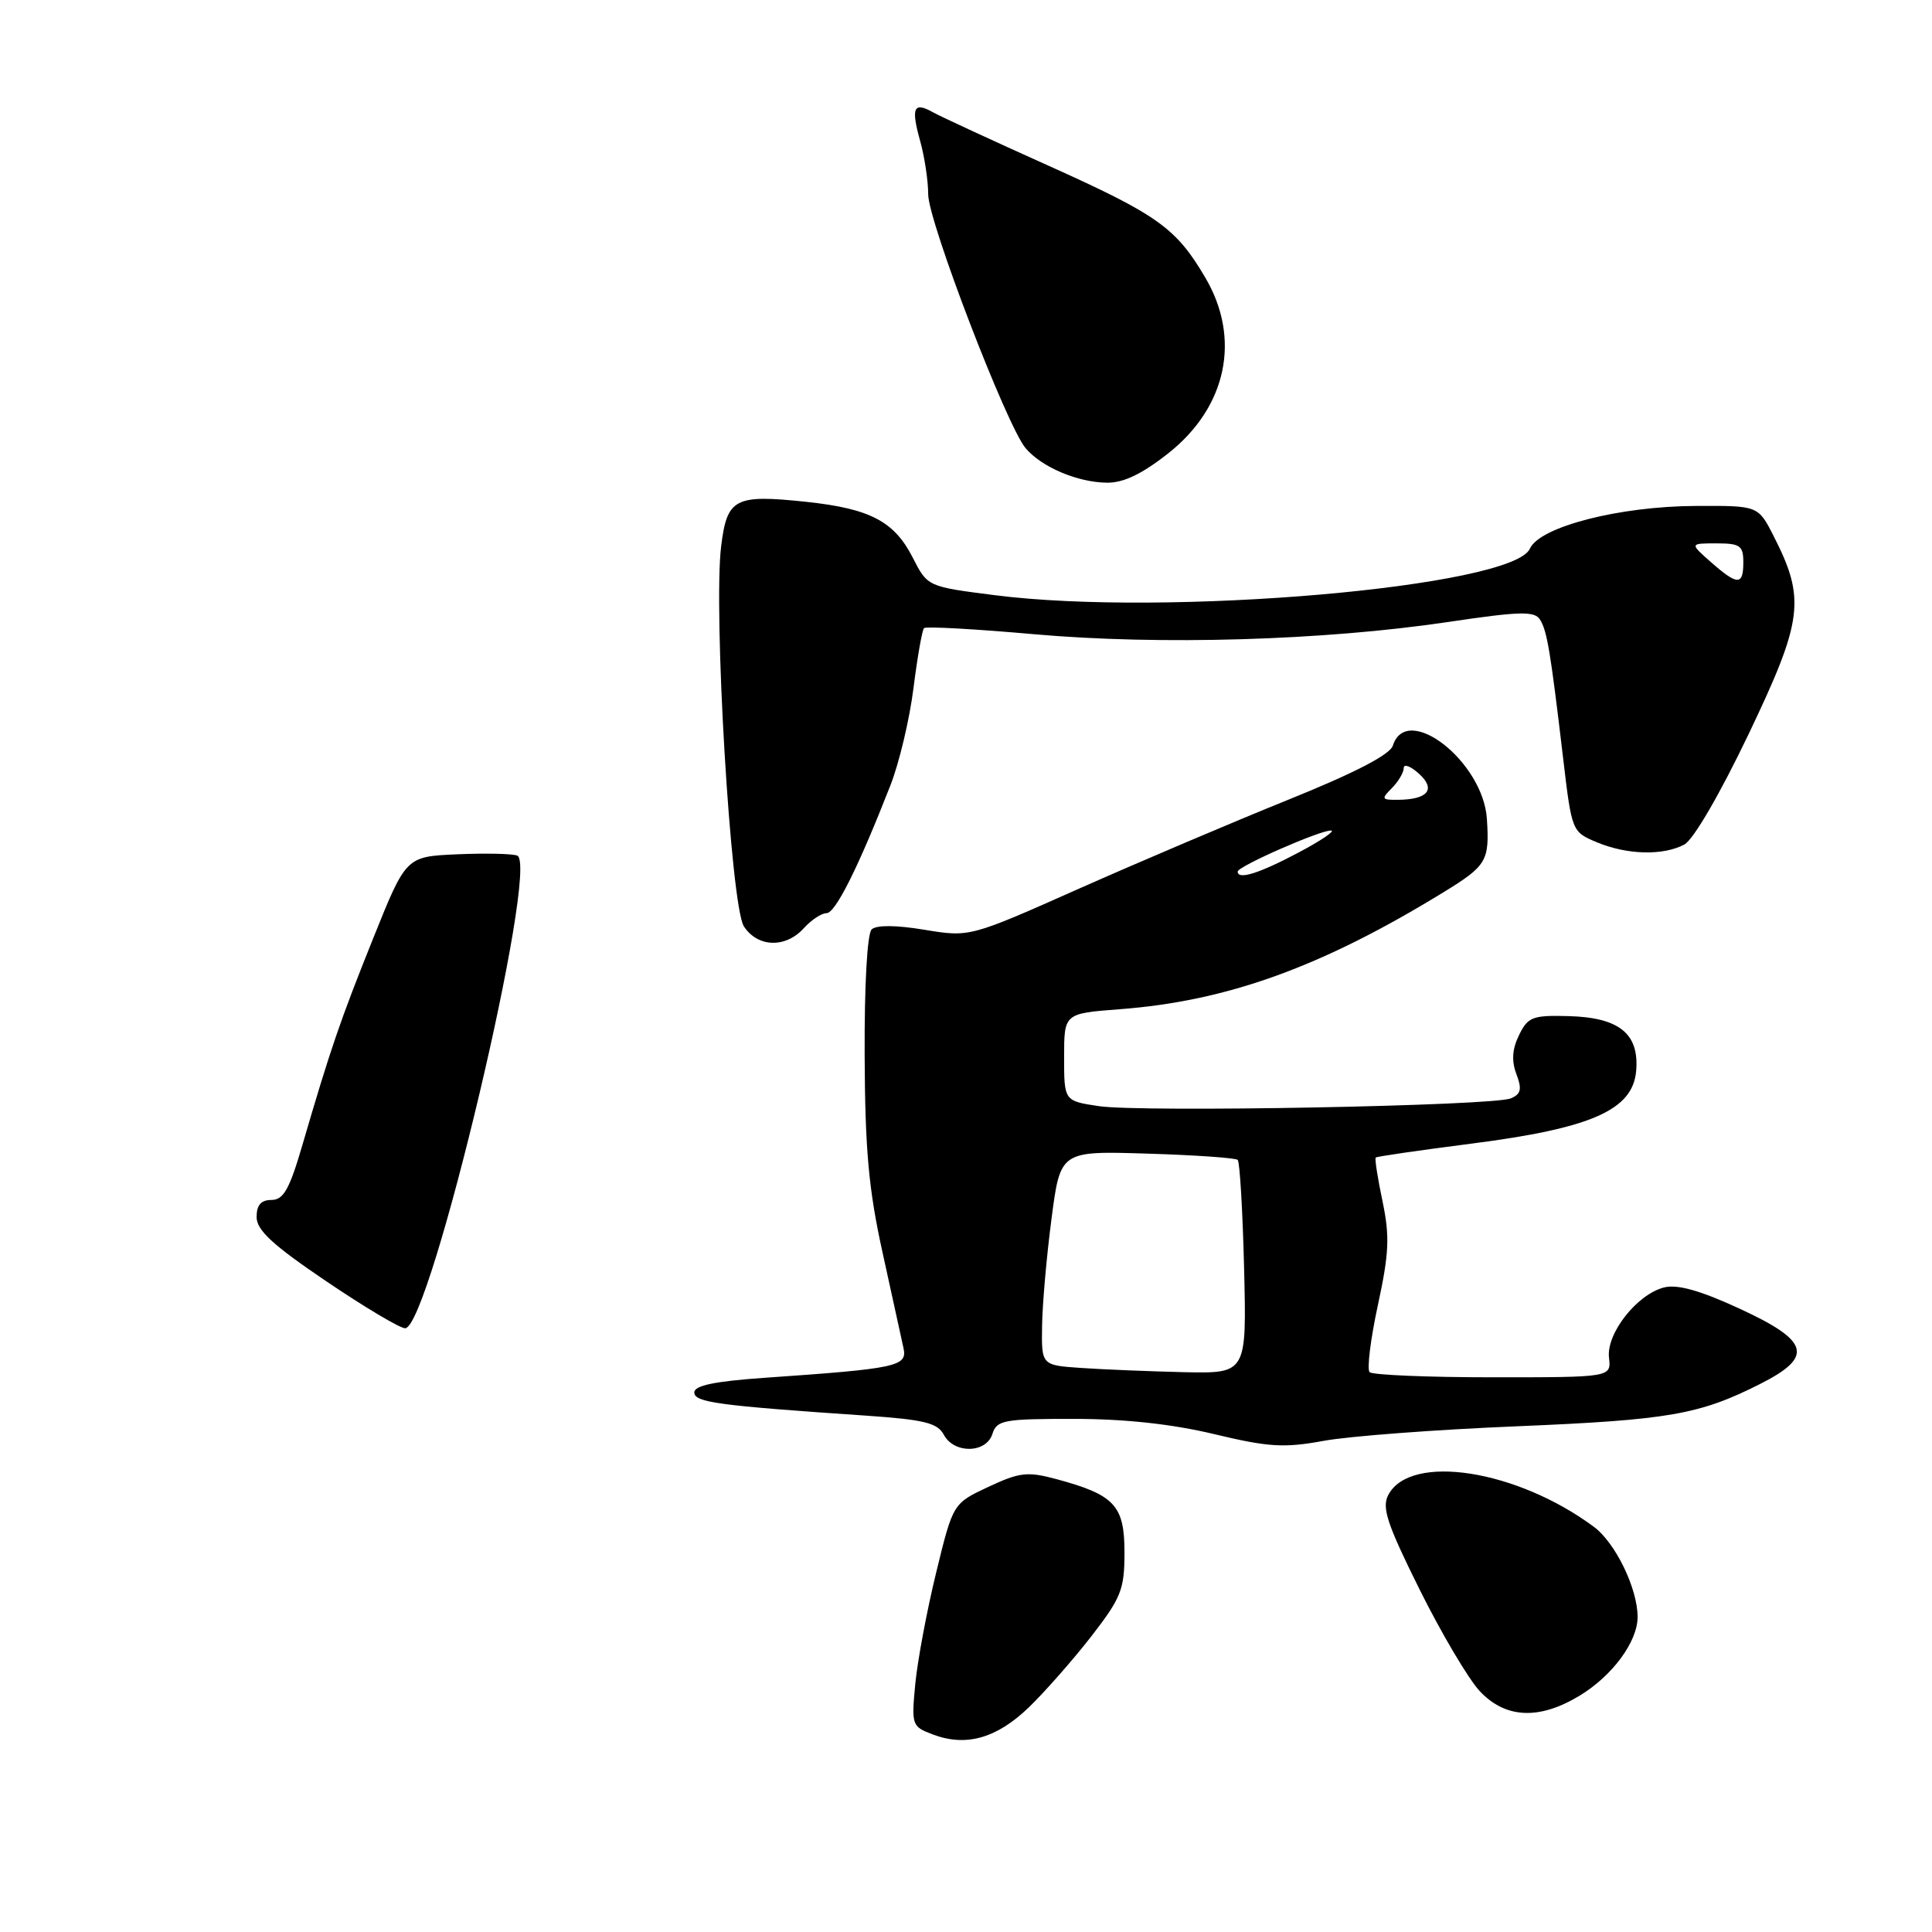 <?xml version="1.0" encoding="UTF-8" standalone="no"?>
<!DOCTYPE svg PUBLIC "-//W3C//DTD SVG 1.1//EN" "http://www.w3.org/Graphics/SVG/1.1/DTD/svg11.dtd" >
<svg xmlns="http://www.w3.org/2000/svg" xmlns:xlink="http://www.w3.org/1999/xlink" version="1.1" viewBox="0 0 256 256">
 <g >
 <path fill="currentColor"
d=" M 136.33 226.23 C 138.45 224.18 142.17 219.95 144.60 216.83 C 148.57 211.70 149.00 210.62 149.00 205.69 C 149.00 199.48 147.69 198.07 139.98 195.99 C 136.13 194.96 135.11 195.08 130.96 197.02 C 126.28 199.21 126.28 199.21 124.05 208.36 C 122.82 213.39 121.58 220.03 121.28 223.12 C 120.76 228.60 120.82 228.78 123.62 229.83 C 128.01 231.49 132.06 230.34 136.33 226.23 Z  M 209.30 224.69 C 213.65 222.06 216.98 217.54 216.99 214.27 C 217.00 210.50 214.05 204.41 211.17 202.29 C 200.95 194.73 186.92 192.55 183.97 198.06 C 183.06 199.75 183.77 201.89 188.11 210.63 C 190.99 216.42 194.57 222.47 196.07 224.08 C 199.48 227.72 203.95 227.93 209.30 224.69 Z  M 131.50 190.00 C 132.08 188.17 133.01 188.00 142.32 188.01 C 149.05 188.01 155.34 188.70 160.89 190.03 C 168.11 191.76 170.14 191.88 175.39 190.92 C 178.75 190.30 190.28 189.43 201.00 188.99 C 221.15 188.15 225.19 187.45 233.25 183.37 C 240.36 179.77 239.80 177.70 230.52 173.41 C 225.30 171.00 222.27 170.15 220.51 170.59 C 216.92 171.49 212.83 176.69 213.20 179.89 C 213.50 182.50 213.50 182.50 197.83 182.50 C 189.21 182.50 181.86 182.19 181.48 181.82 C 181.11 181.44 181.60 177.44 182.58 172.92 C 184.07 166.03 184.16 163.82 183.19 159.17 C 182.55 156.13 182.14 153.52 182.29 153.38 C 182.43 153.24 188.16 152.41 195.02 151.53 C 210.87 149.50 216.36 147.08 216.80 141.90 C 217.22 136.97 214.57 134.82 207.84 134.64 C 203.07 134.51 202.45 134.75 201.28 137.16 C 200.37 139.01 200.27 140.57 200.93 142.32 C 201.69 144.32 201.54 144.97 200.19 145.54 C 197.83 146.54 151.23 147.41 145.61 146.57 C 141.00 145.88 141.00 145.88 141.00 140.08 C 141.00 134.29 141.00 134.29 148.33 133.73 C 162.60 132.66 175.11 128.14 191.25 118.24 C 197.01 114.71 197.38 114.08 197.02 108.50 C 196.52 100.90 186.40 93.01 184.56 98.80 C 184.19 99.99 179.50 102.42 170.75 105.95 C 163.46 108.89 150.98 114.20 143.00 117.74 C 128.50 124.19 128.50 124.19 122.50 123.20 C 118.72 122.57 116.13 122.56 115.50 123.15 C 114.91 123.71 114.53 130.54 114.57 139.80 C 114.62 152.32 115.10 157.63 116.95 166.00 C 118.22 171.78 119.47 177.46 119.72 178.64 C 120.25 181.06 118.86 181.35 101.25 182.57 C 94.69 183.03 92.00 183.59 92.00 184.50 C 92.00 185.82 95.05 186.24 114.77 187.58 C 122.45 188.11 124.22 188.54 125.06 190.11 C 126.42 192.66 130.68 192.59 131.50 190.00 Z  M 106.50 123.00 C 107.50 121.90 108.85 121.00 109.52 121.00 C 110.70 121.00 113.72 114.96 117.97 104.10 C 119.14 101.14 120.52 95.32 121.04 91.19 C 121.56 87.06 122.19 83.47 122.44 83.23 C 122.68 82.98 129.26 83.35 137.05 84.04 C 153.66 85.51 175.38 84.87 191.86 82.42 C 201.39 81.00 203.35 80.95 204.06 82.10 C 205.00 83.62 205.43 86.18 207.11 100.36 C 208.27 110.19 208.28 110.22 211.60 111.61 C 215.61 113.28 220.38 113.40 223.19 111.90 C 224.39 111.25 227.91 105.20 231.73 97.21 C 238.92 82.15 239.27 79.36 235.00 71.00 C 232.96 67.00 232.96 67.00 224.73 67.04 C 214.56 67.08 204.02 69.79 202.72 72.70 C 200.45 77.79 154.52 81.78 131.77 78.86 C 122.90 77.73 122.90 77.73 120.94 73.88 C 118.49 69.08 115.29 67.40 106.87 66.50 C 97.36 65.49 96.35 66.01 95.56 72.34 C 94.49 80.93 96.83 120.08 98.57 122.75 C 100.40 125.55 104.09 125.66 106.50 123.00 Z  M 154.82 60.05 C 162.56 53.93 164.47 44.87 159.71 36.79 C 155.84 30.20 153.42 28.47 138.94 21.96 C 131.55 18.64 124.67 15.46 123.65 14.89 C 121.06 13.44 120.69 14.24 121.92 18.66 C 122.51 20.77 122.99 23.96 122.99 25.75 C 123.00 29.35 133.39 56.42 135.90 59.39 C 138.03 61.90 142.77 63.91 146.66 63.96 C 148.87 63.99 151.33 62.81 154.82 60.05 Z  M 43.21 169.76 C 36.14 164.98 34.00 163.00 34.00 161.26 C 34.00 159.68 34.59 159.00 35.97 159.00 C 37.56 159.00 38.36 157.58 40.06 151.75 C 43.81 138.91 45.06 135.27 49.47 124.28 C 53.80 113.50 53.80 113.50 60.55 113.20 C 64.26 113.04 67.85 113.11 68.53 113.37 C 71.56 114.54 56.99 176.00 53.68 176.00 C 52.99 176.00 48.28 173.19 43.21 169.76 Z  M 143.25 181.26 C 138.00 180.90 138.00 180.90 138.08 175.70 C 138.12 172.84 138.68 166.45 139.33 161.50 C 140.50 152.50 140.50 152.50 152.00 152.86 C 158.32 153.05 163.72 153.43 164.00 153.69 C 164.28 153.95 164.66 160.43 164.85 168.08 C 165.19 182.00 165.19 182.00 156.85 181.82 C 152.26 181.71 146.14 181.46 143.25 181.26 Z  M 164.00 115.49 C 164.00 114.80 174.95 109.99 176.37 110.05 C 176.99 110.07 175.03 111.40 172.00 113.00 C 166.78 115.76 164.00 116.62 164.00 115.49 Z  M 184.43 104.43 C 185.29 103.56 186.00 102.37 186.00 101.77 C 186.00 101.18 186.91 101.51 188.02 102.52 C 190.32 104.60 189.20 105.96 185.18 105.98 C 183.07 106.00 183.00 105.86 184.43 104.43 Z  M 226.69 74.47 C 223.89 72.00 223.89 72.00 227.44 72.00 C 230.57 72.00 231.00 72.30 231.00 74.50 C 231.00 77.60 230.25 77.60 226.69 74.47 Z "/>
</g>
</svg>